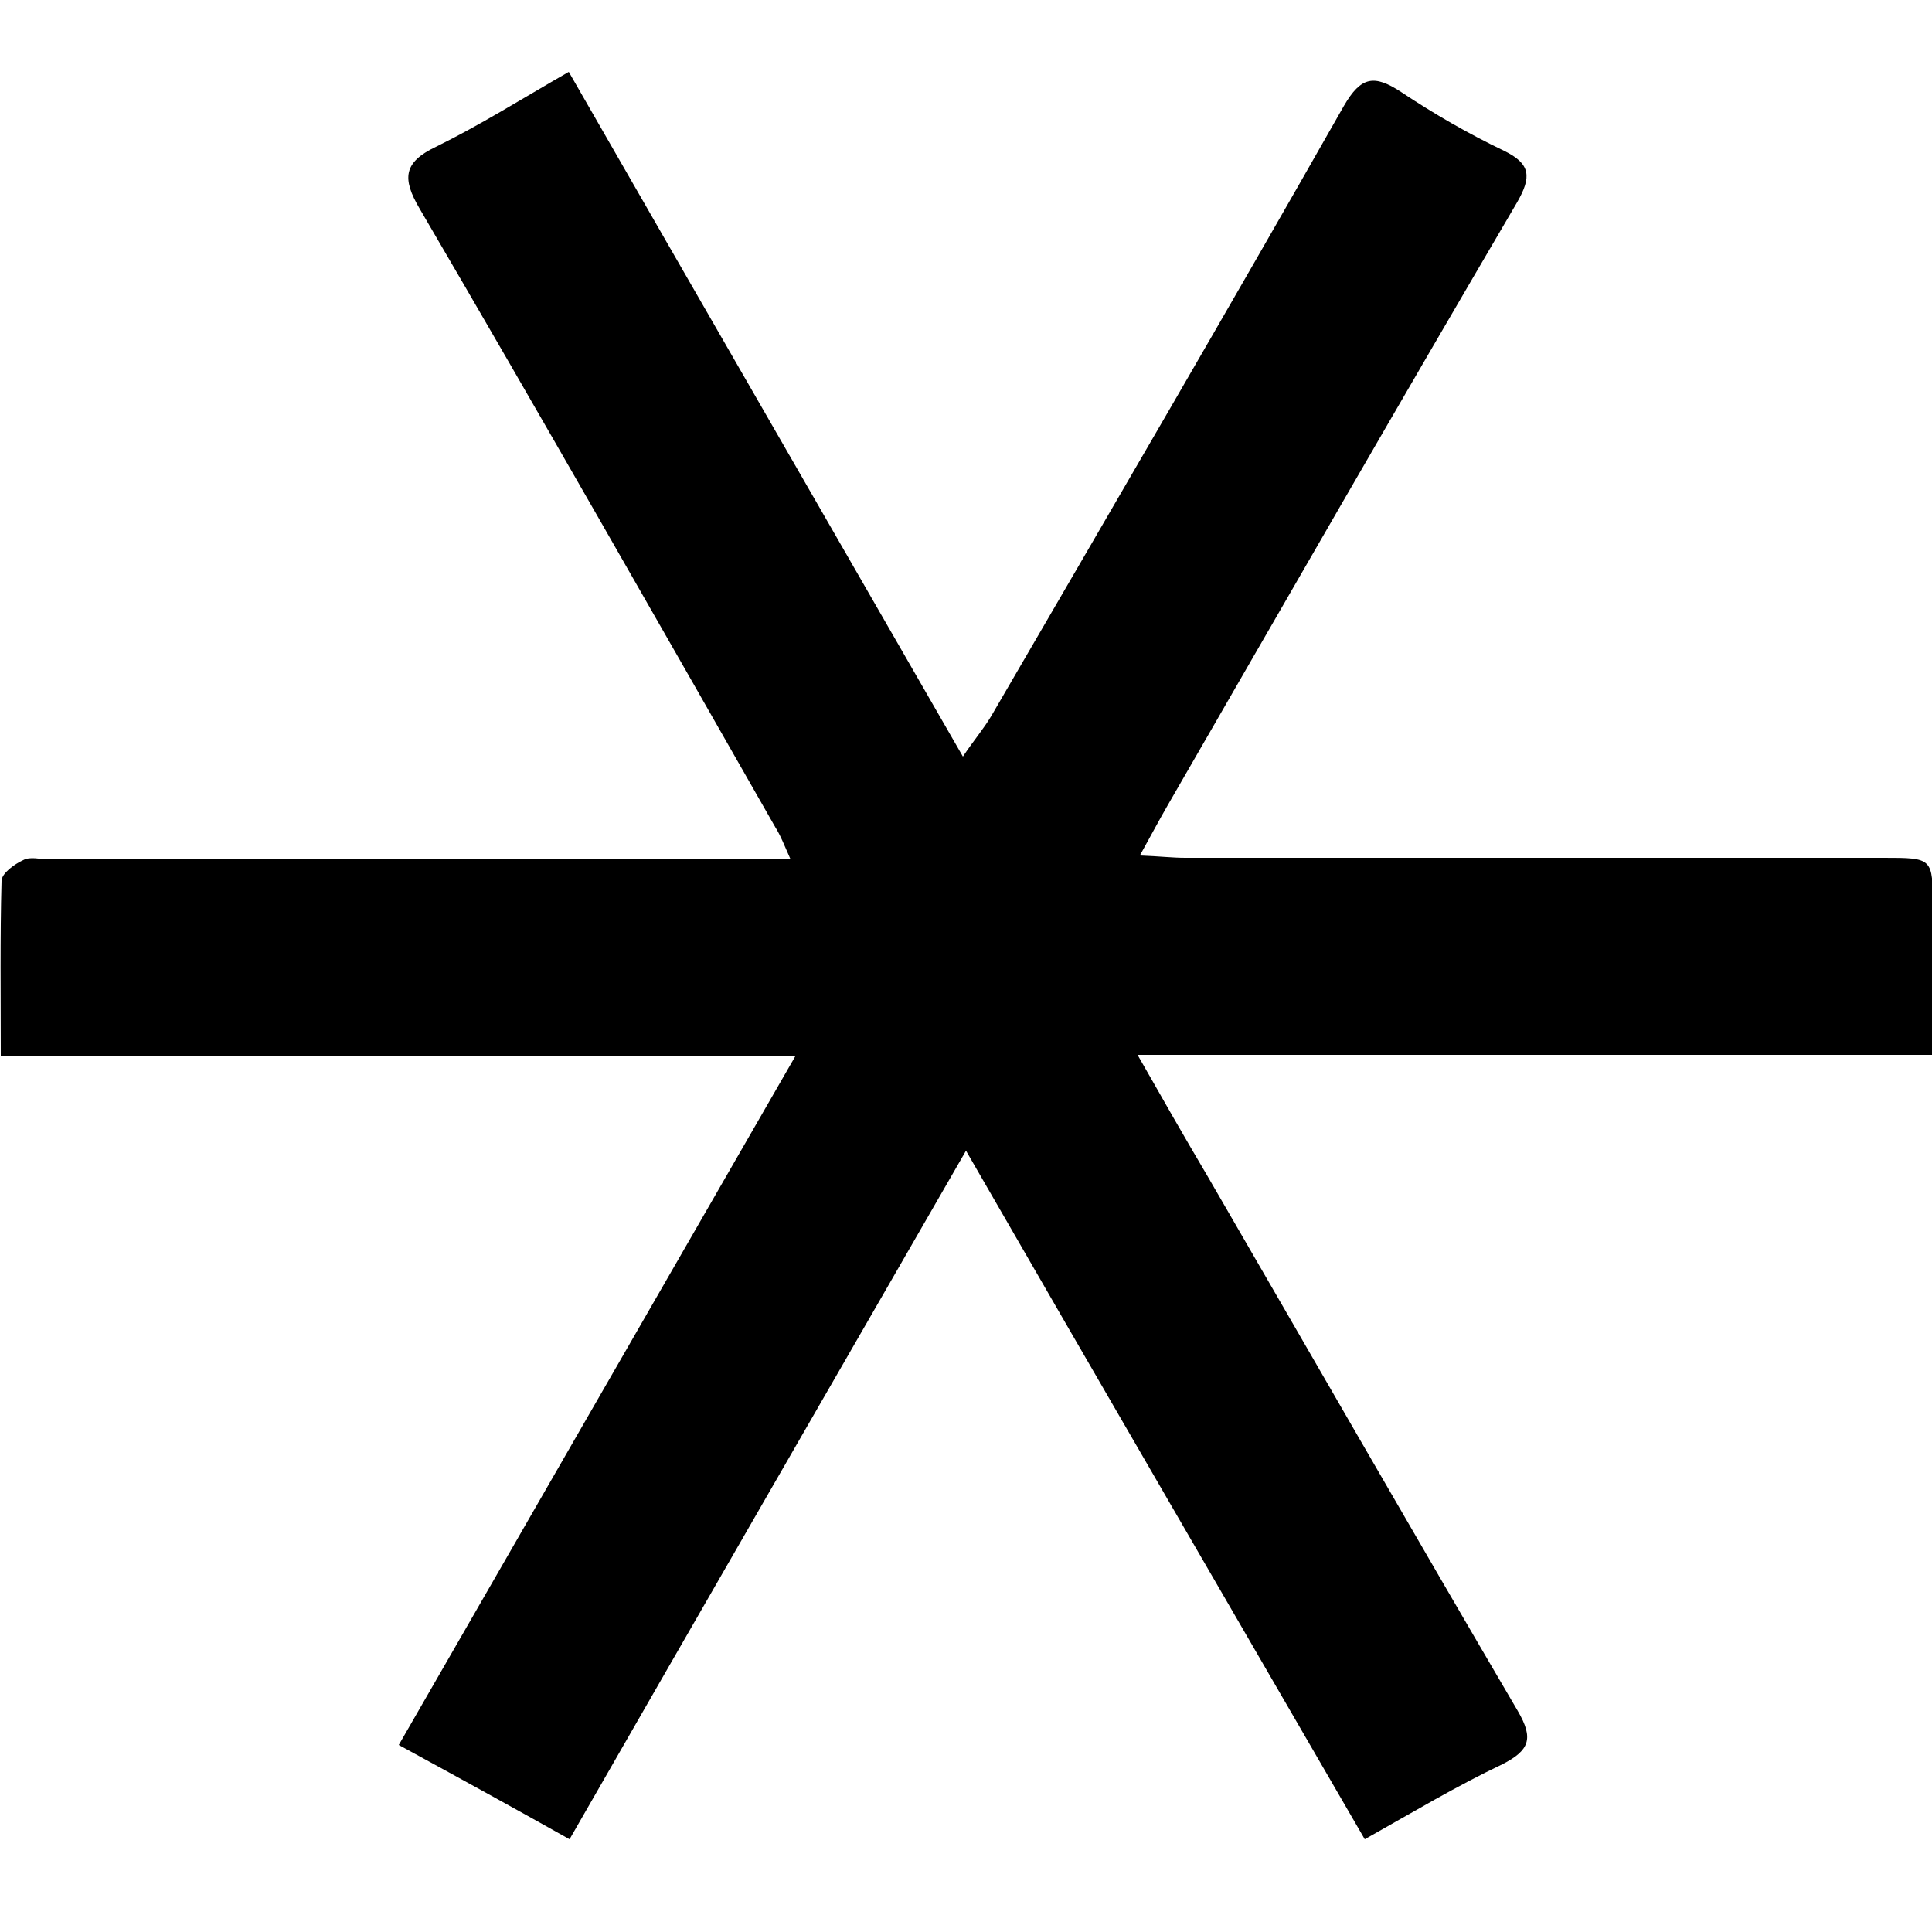 <?xml version="1.0" encoding="utf-8"?>
<!-- Generator: Adobe Illustrator 26.2.1, SVG Export Plug-In . SVG Version: 6.00 Build 0)  -->
<svg version="1.1" id="Layer_1" xmlns="http://www.w3.org/2000/svg" xmlns:xlink="http://www.w3.org/1999/xlink" x="0px" y="0px"
	 viewBox="0 0 250 250" style="enable-background:new 0 0 250 250;" xml:space="preserve">
<path d="M176.6,238c-17.2-29.7-34.2-58.9-51.6-89.1c-17.4,30.2-34.2,59.3-51.3,89.1c-7.3-4.1-14.4-8-22.1-12.2
	c17.1-29.7,33.9-58.9,51.3-89.1c-34.8,0-68.6,0-102.8,0c0-8-0.1-15.4,0.1-22.7c0-1,1.7-2.2,2.8-2.7c0.9-0.5,2.2-0.1,3.3-0.1
	c30.1,0,60.2,0,90.3,0c1.6,0,3.2,0,5.7,0c-0.8-1.8-1.3-3.1-2-4.2C85,80.2,69.8,53.5,54.3,27c-2.3-3.9-2.1-6,2.1-8
	c5.7-2.8,11.1-6.2,17.2-9.7c17,29.6,33.8,58.7,51,88.6c1.4-2.1,2.7-3.6,3.7-5.3c15.3-26.3,30.6-52.5,45.6-78.9
	c2.2-3.8,3.9-4.1,7.4-1.8c4.2,2.8,8.7,5.4,13.3,7.6c3.5,1.7,3.6,3.4,1.7,6.7c-15.2,25.9-30.2,52-45.2,78c-1.1,1.9-2.1,3.8-3.6,6.5
	c2.6,0.1,4.2,0.3,5.9,0.3c30.1,0,60.2,0,90.3,0c6.4,0,6.4,0,6.4,6.3c0,6.2,0,12.4,0,19.2c-34.3,0-68,0-102.9,0
	c3.3,5.8,6.1,10.7,9,15.6c13.4,23.1,26.7,46.3,40.2,69.3c2.1,3.6,1.5,5.1-2,6.9C188.5,231.1,183,234.4,176.6,238z"/>
</svg>
